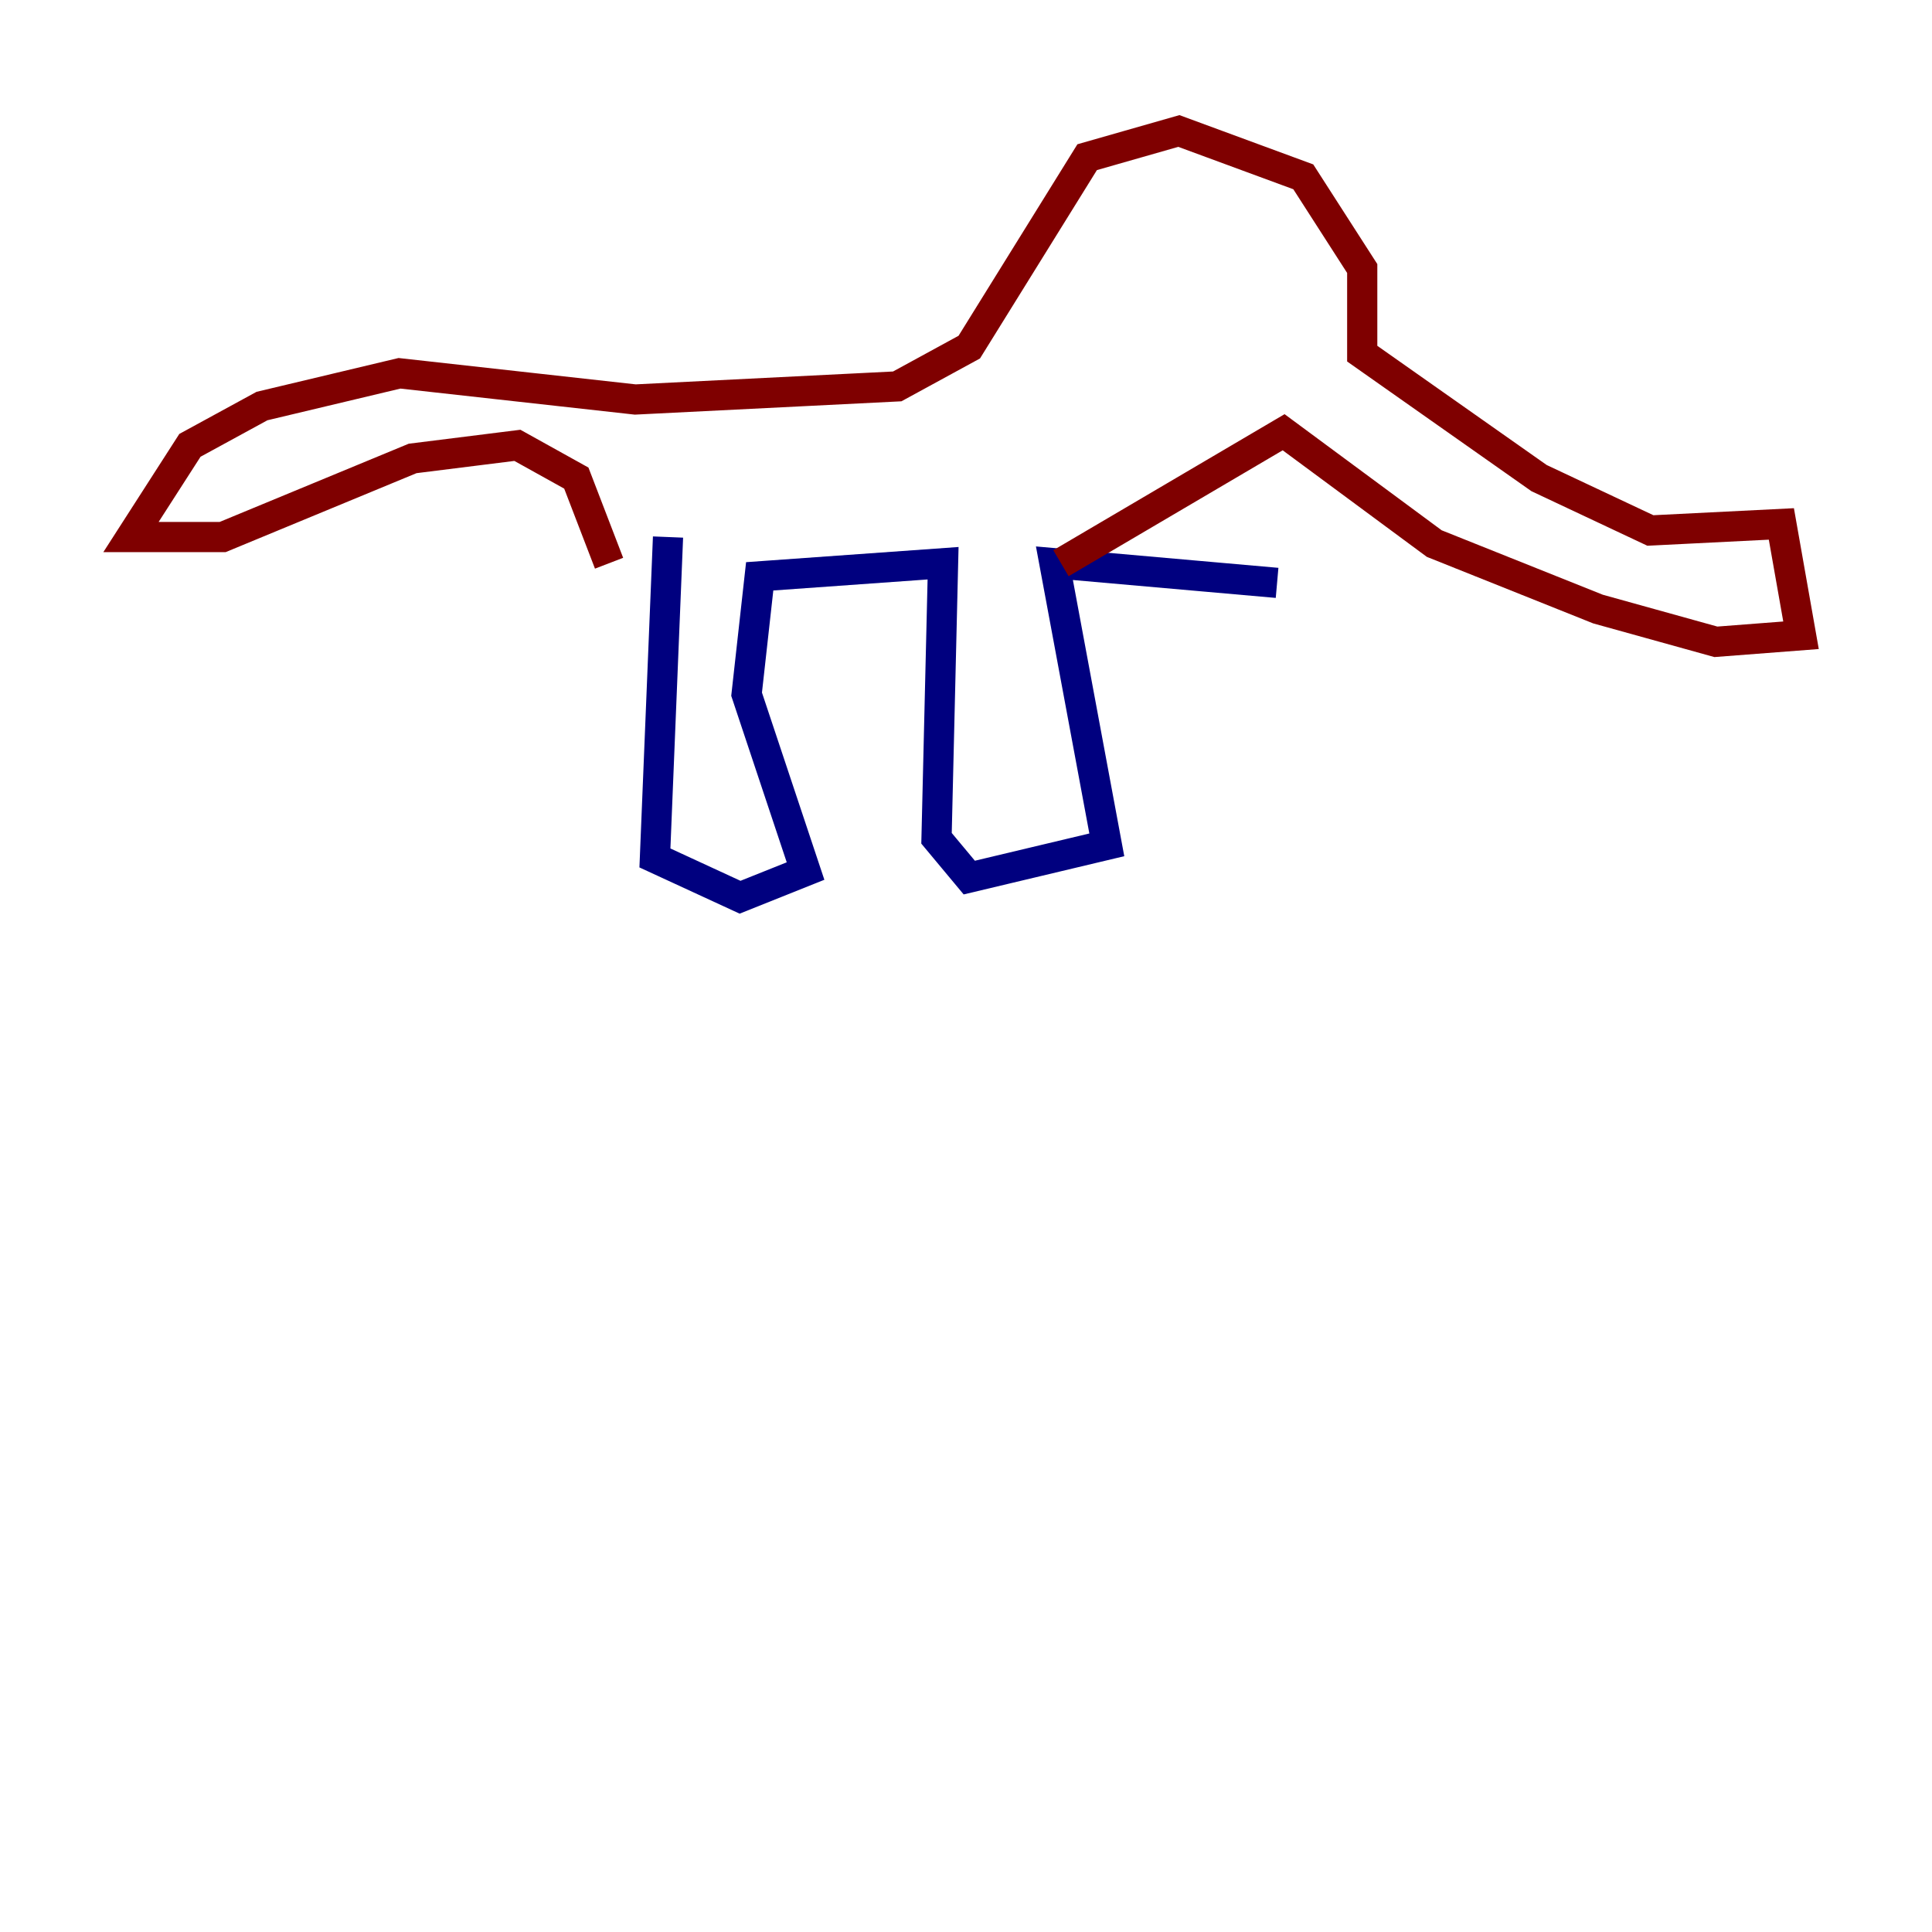 <?xml version="1.0" encoding="utf-8" ?>
<svg baseProfile="tiny" height="128" version="1.2" viewBox="0,0,128,128" width="128" xmlns="http://www.w3.org/2000/svg" xmlns:ev="http://www.w3.org/2001/xml-events" xmlns:xlink="http://www.w3.org/1999/xlink"><defs /><polyline fill="none" points="44.258,35.58 43.39,56.841 49.031,59.444 53.37,57.709 49.464,45.993 50.332,38.183 62.481,37.315 62.047,55.539 64.217,58.142 73.329,55.973 69.858,37.315 84.61,38.617" stroke="#00007f" stroke-width="2" /><polyline fill="none" points="70.291,37.315 85.044,28.637 95.024,36.014 105.871,40.352 113.681,42.522 119.322,42.088 118.02,34.712 109.342,35.146 101.966,31.675 90.251,23.43 90.251,17.79 86.346,11.715 78.102,8.678 72.027,10.414 64.217,22.997 59.444,25.6 42.088,26.468 26.468,24.732 17.356,26.902 12.583,29.505 8.678,35.58 14.752,35.58 27.336,30.373 34.278,29.505 38.183,31.675 40.352,37.315" stroke="#7f0000" stroke-width="2" /></svg>